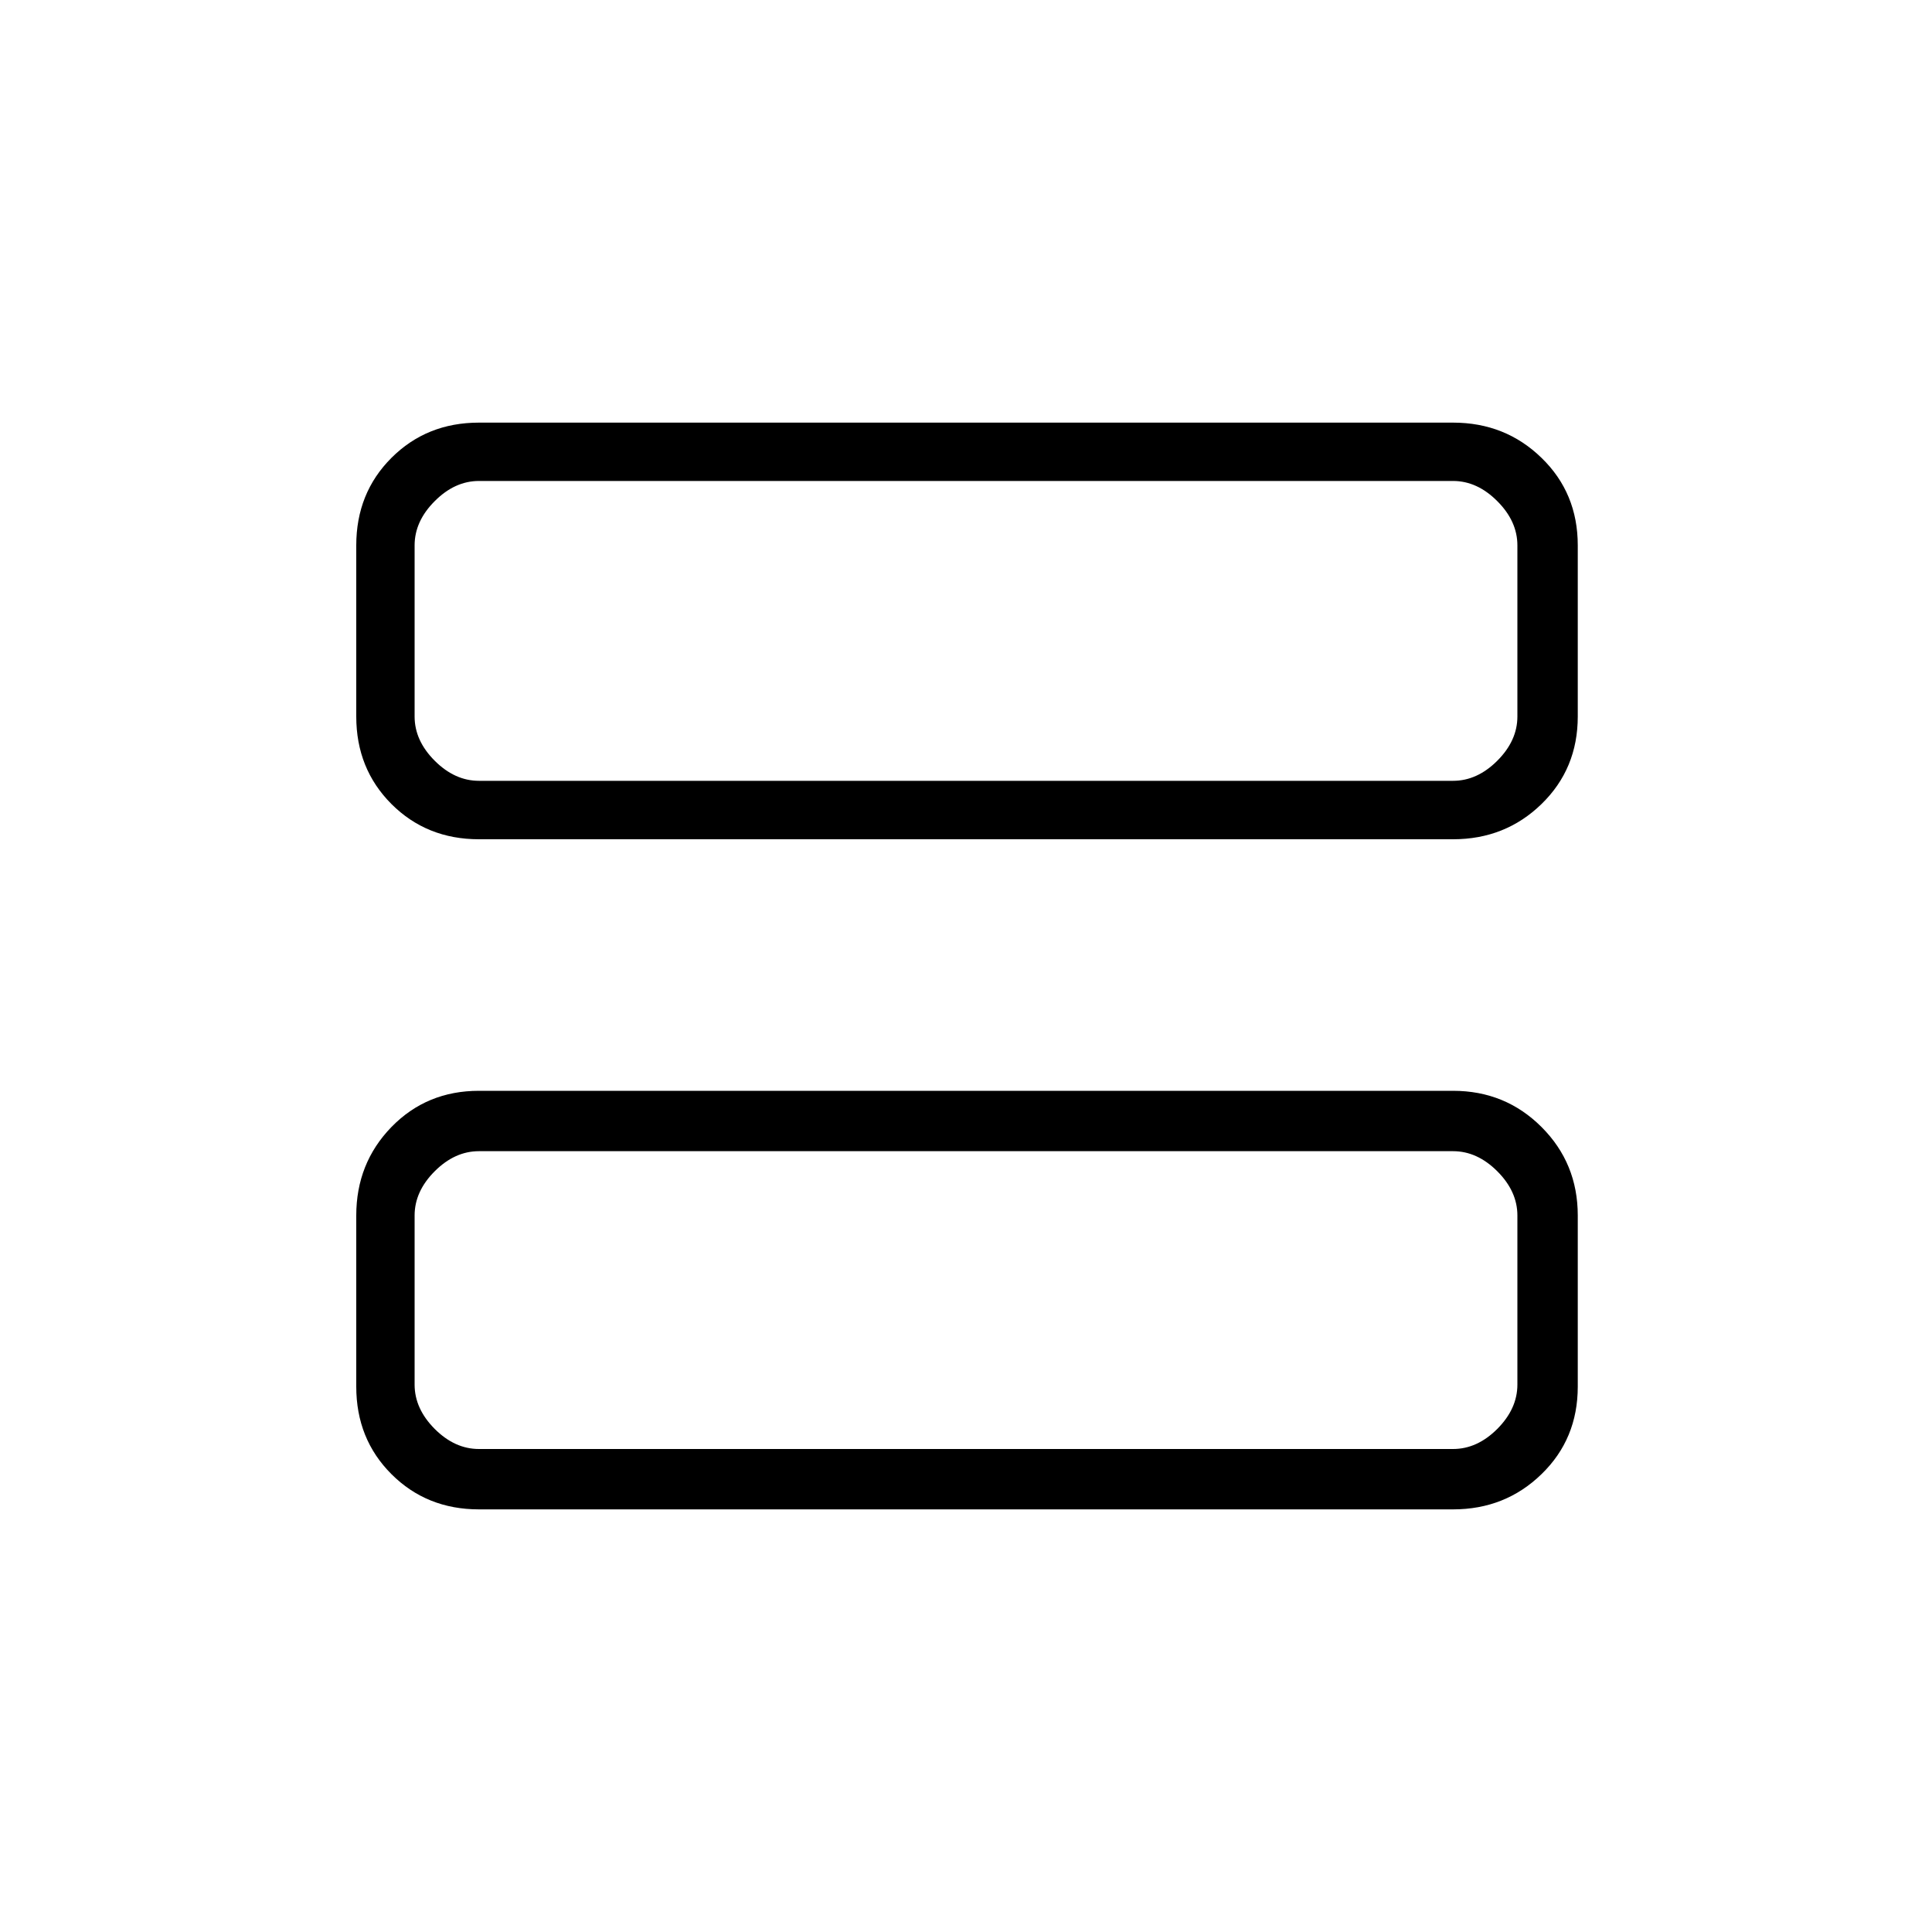 <svg xmlns="http://www.w3.org/2000/svg" height="20" width="20"><path d="M4.958 8.688q-.541 0-.906-.365-.364-.365-.364-.906V5.646q0-.542.364-.906.365-.365.906-.365h10.084q.541 0 .916.365.375.364.375.906v1.771q0 .541-.375.906t-.916.365Zm0-.605h10.084q.25 0 .458-.208.208-.208.208-.458V5.646q0-.25-.208-.458-.208-.209-.458-.209H4.958q-.25 0-.458.209-.208.208-.208.458v1.771q0 .25.208.458.208.208.458.208Zm0 7.542q-.541 0-.906-.365-.364-.364-.364-.906v-1.771q0-.541.364-.916.365-.375.906-.375h10.084q.541 0 .916.375t.375.916v1.771q0 .542-.375.906-.375.365-.916.365Zm0-.625h10.084q.25 0 .458-.208.208-.209.208-.459v-1.75q0-.25-.208-.458-.208-.208-.458-.208H4.958q-.25 0-.458.208-.208.208-.208.458v1.75q0 .25.208.459.208.208.458.208ZM4.292 4.979V8.083 4.979Zm0 6.938V15 11.917Z"/></svg>